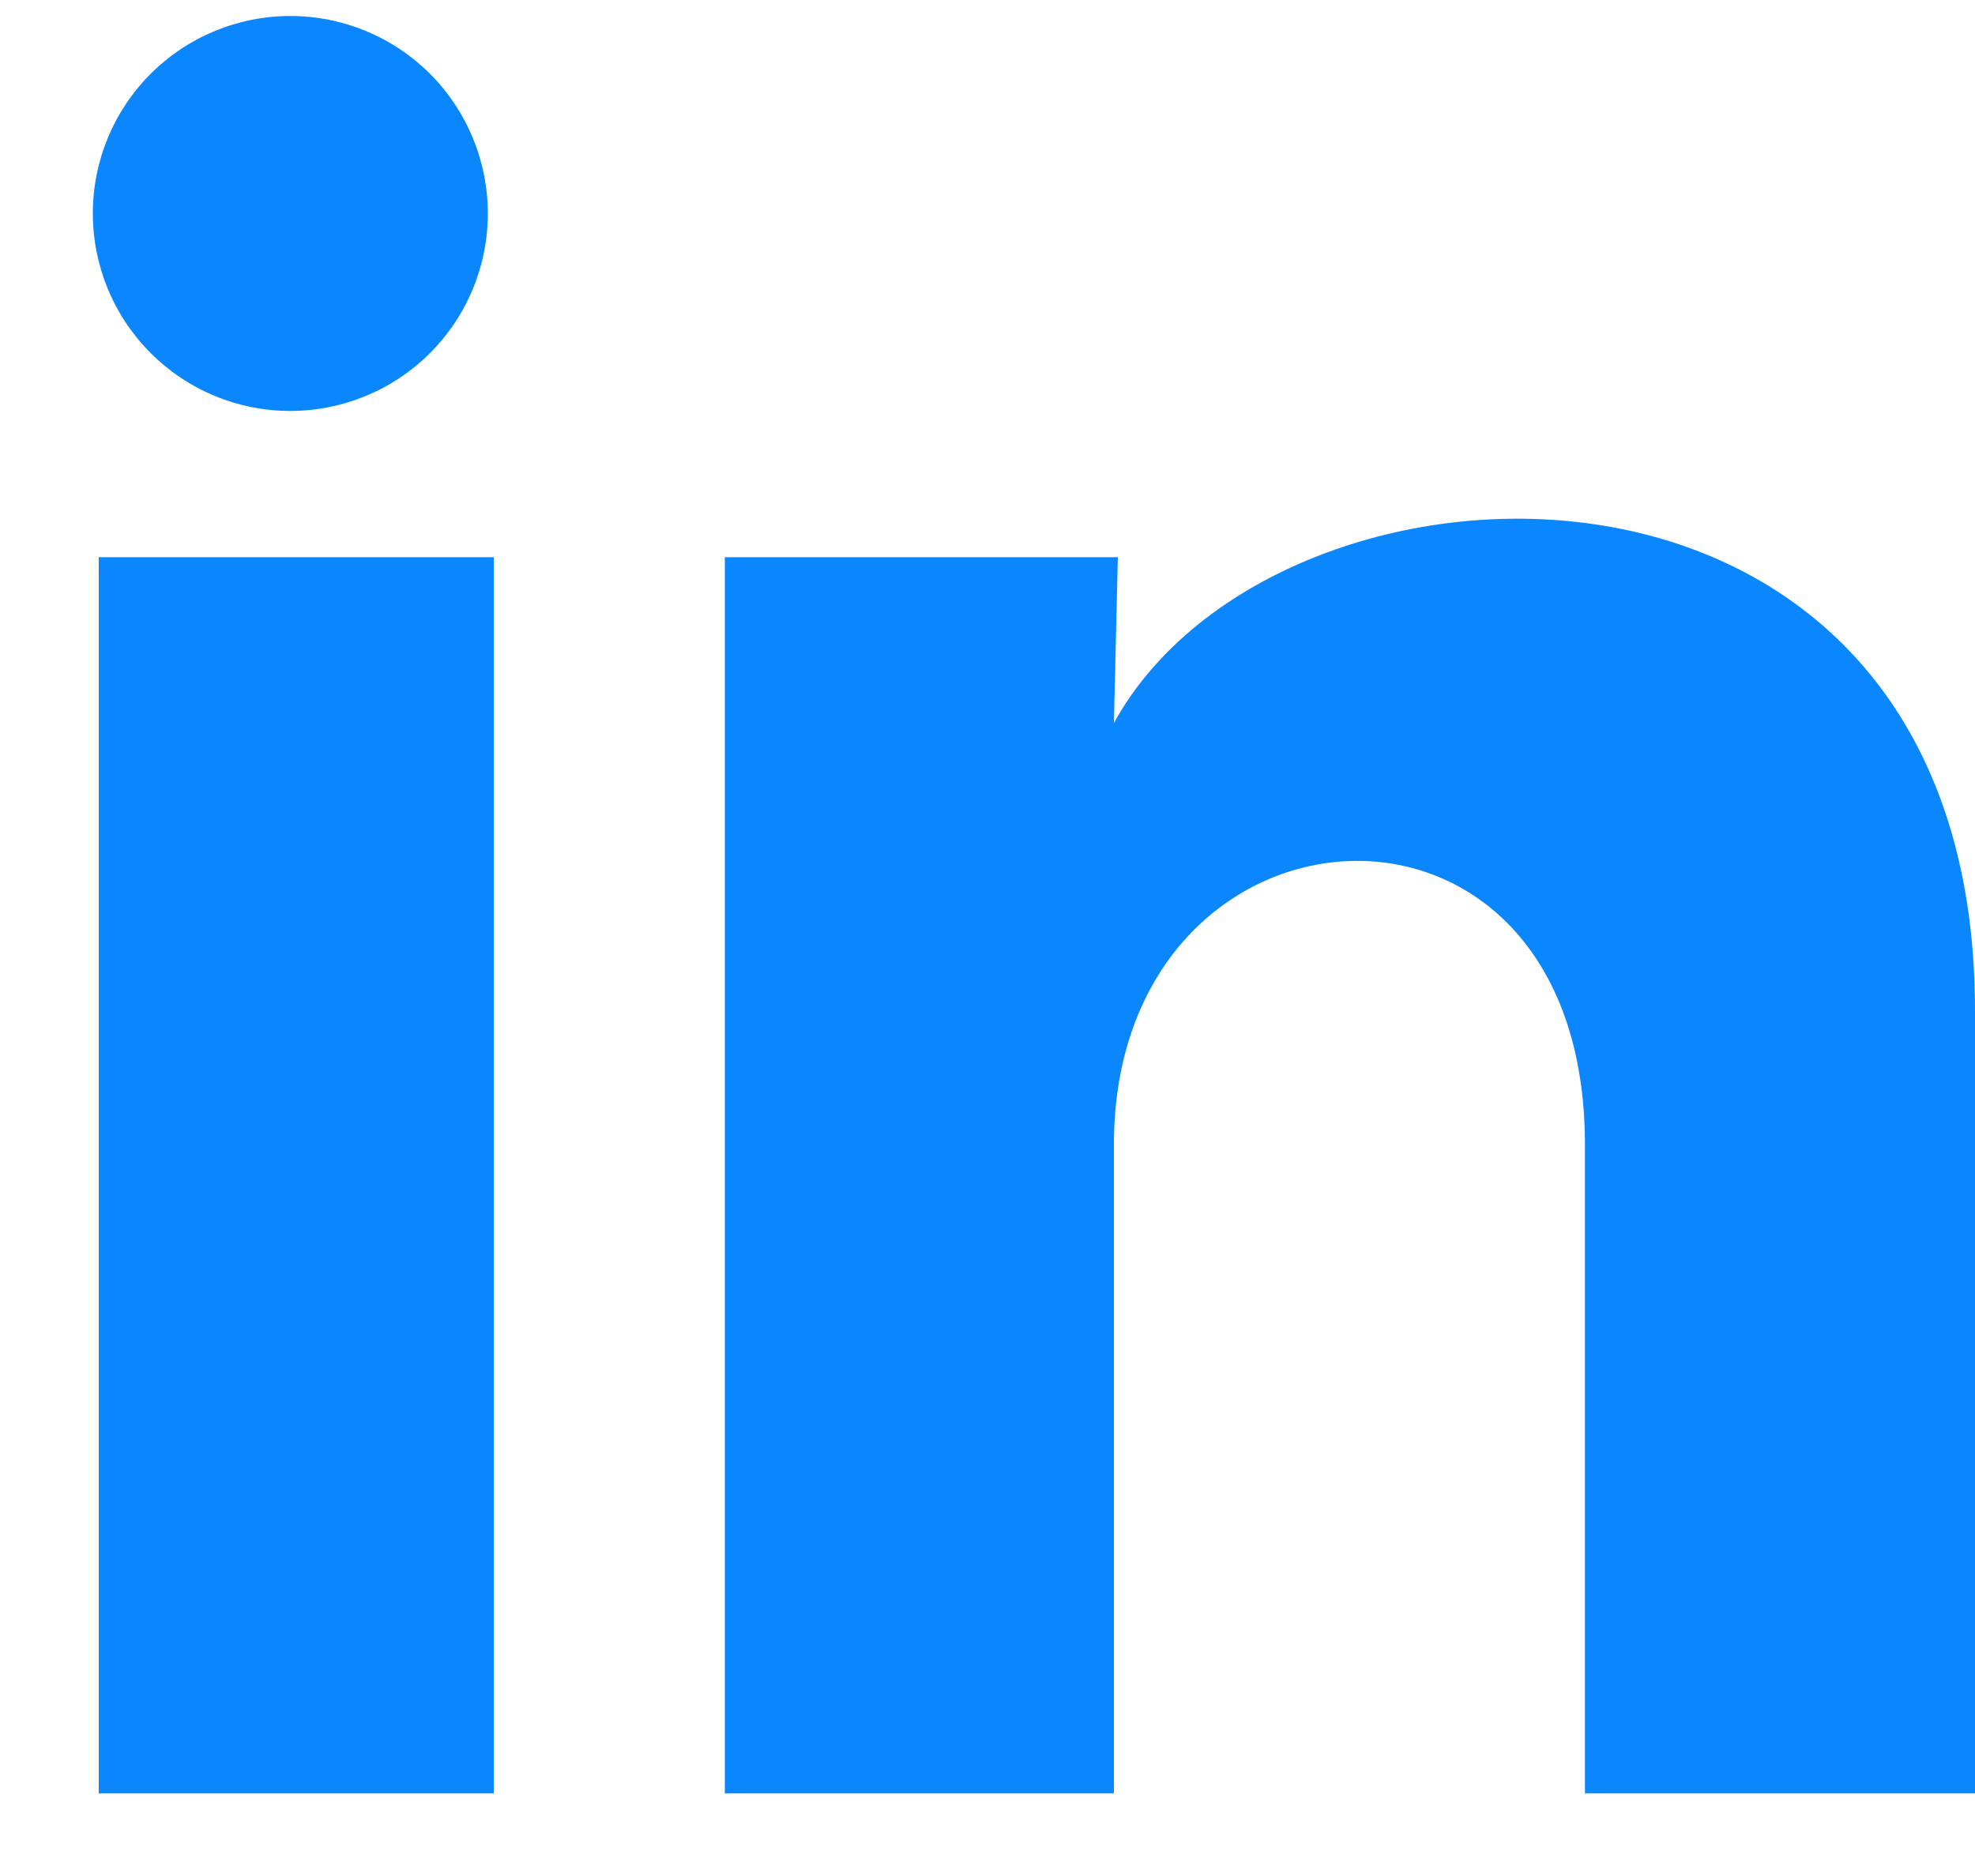 <svg width="20" height="19" viewBox="0 0 20 19" fill="none" xmlns="http://www.w3.org/2000/svg">
  <path
    d="M4.94 2.163C4.94 2.693 4.729 3.202 4.353 3.577C3.978 3.952 3.469 4.162 2.939 4.162C2.408 4.162 1.9 3.951 1.525 3.575C1.15 3.2 0.94 2.691 0.94 2.161C0.94 1.63 1.151 1.122 1.526 0.747C1.902 0.372 2.41 0.162 2.941 0.162C3.471 0.162 3.98 0.373 4.355 0.748C4.73 1.124 4.94 1.632 4.94 2.163ZM5 5.643H1V18.163H5V5.643ZM11.32 5.643H7.34V18.163H11.28V11.593C11.28 7.933 16.05 7.593 16.05 11.593V18.163H20V10.233C20 4.063 12.94 4.293 11.28 7.323L11.32 5.643Z"
    fill="#0A87FF" />
</svg>
